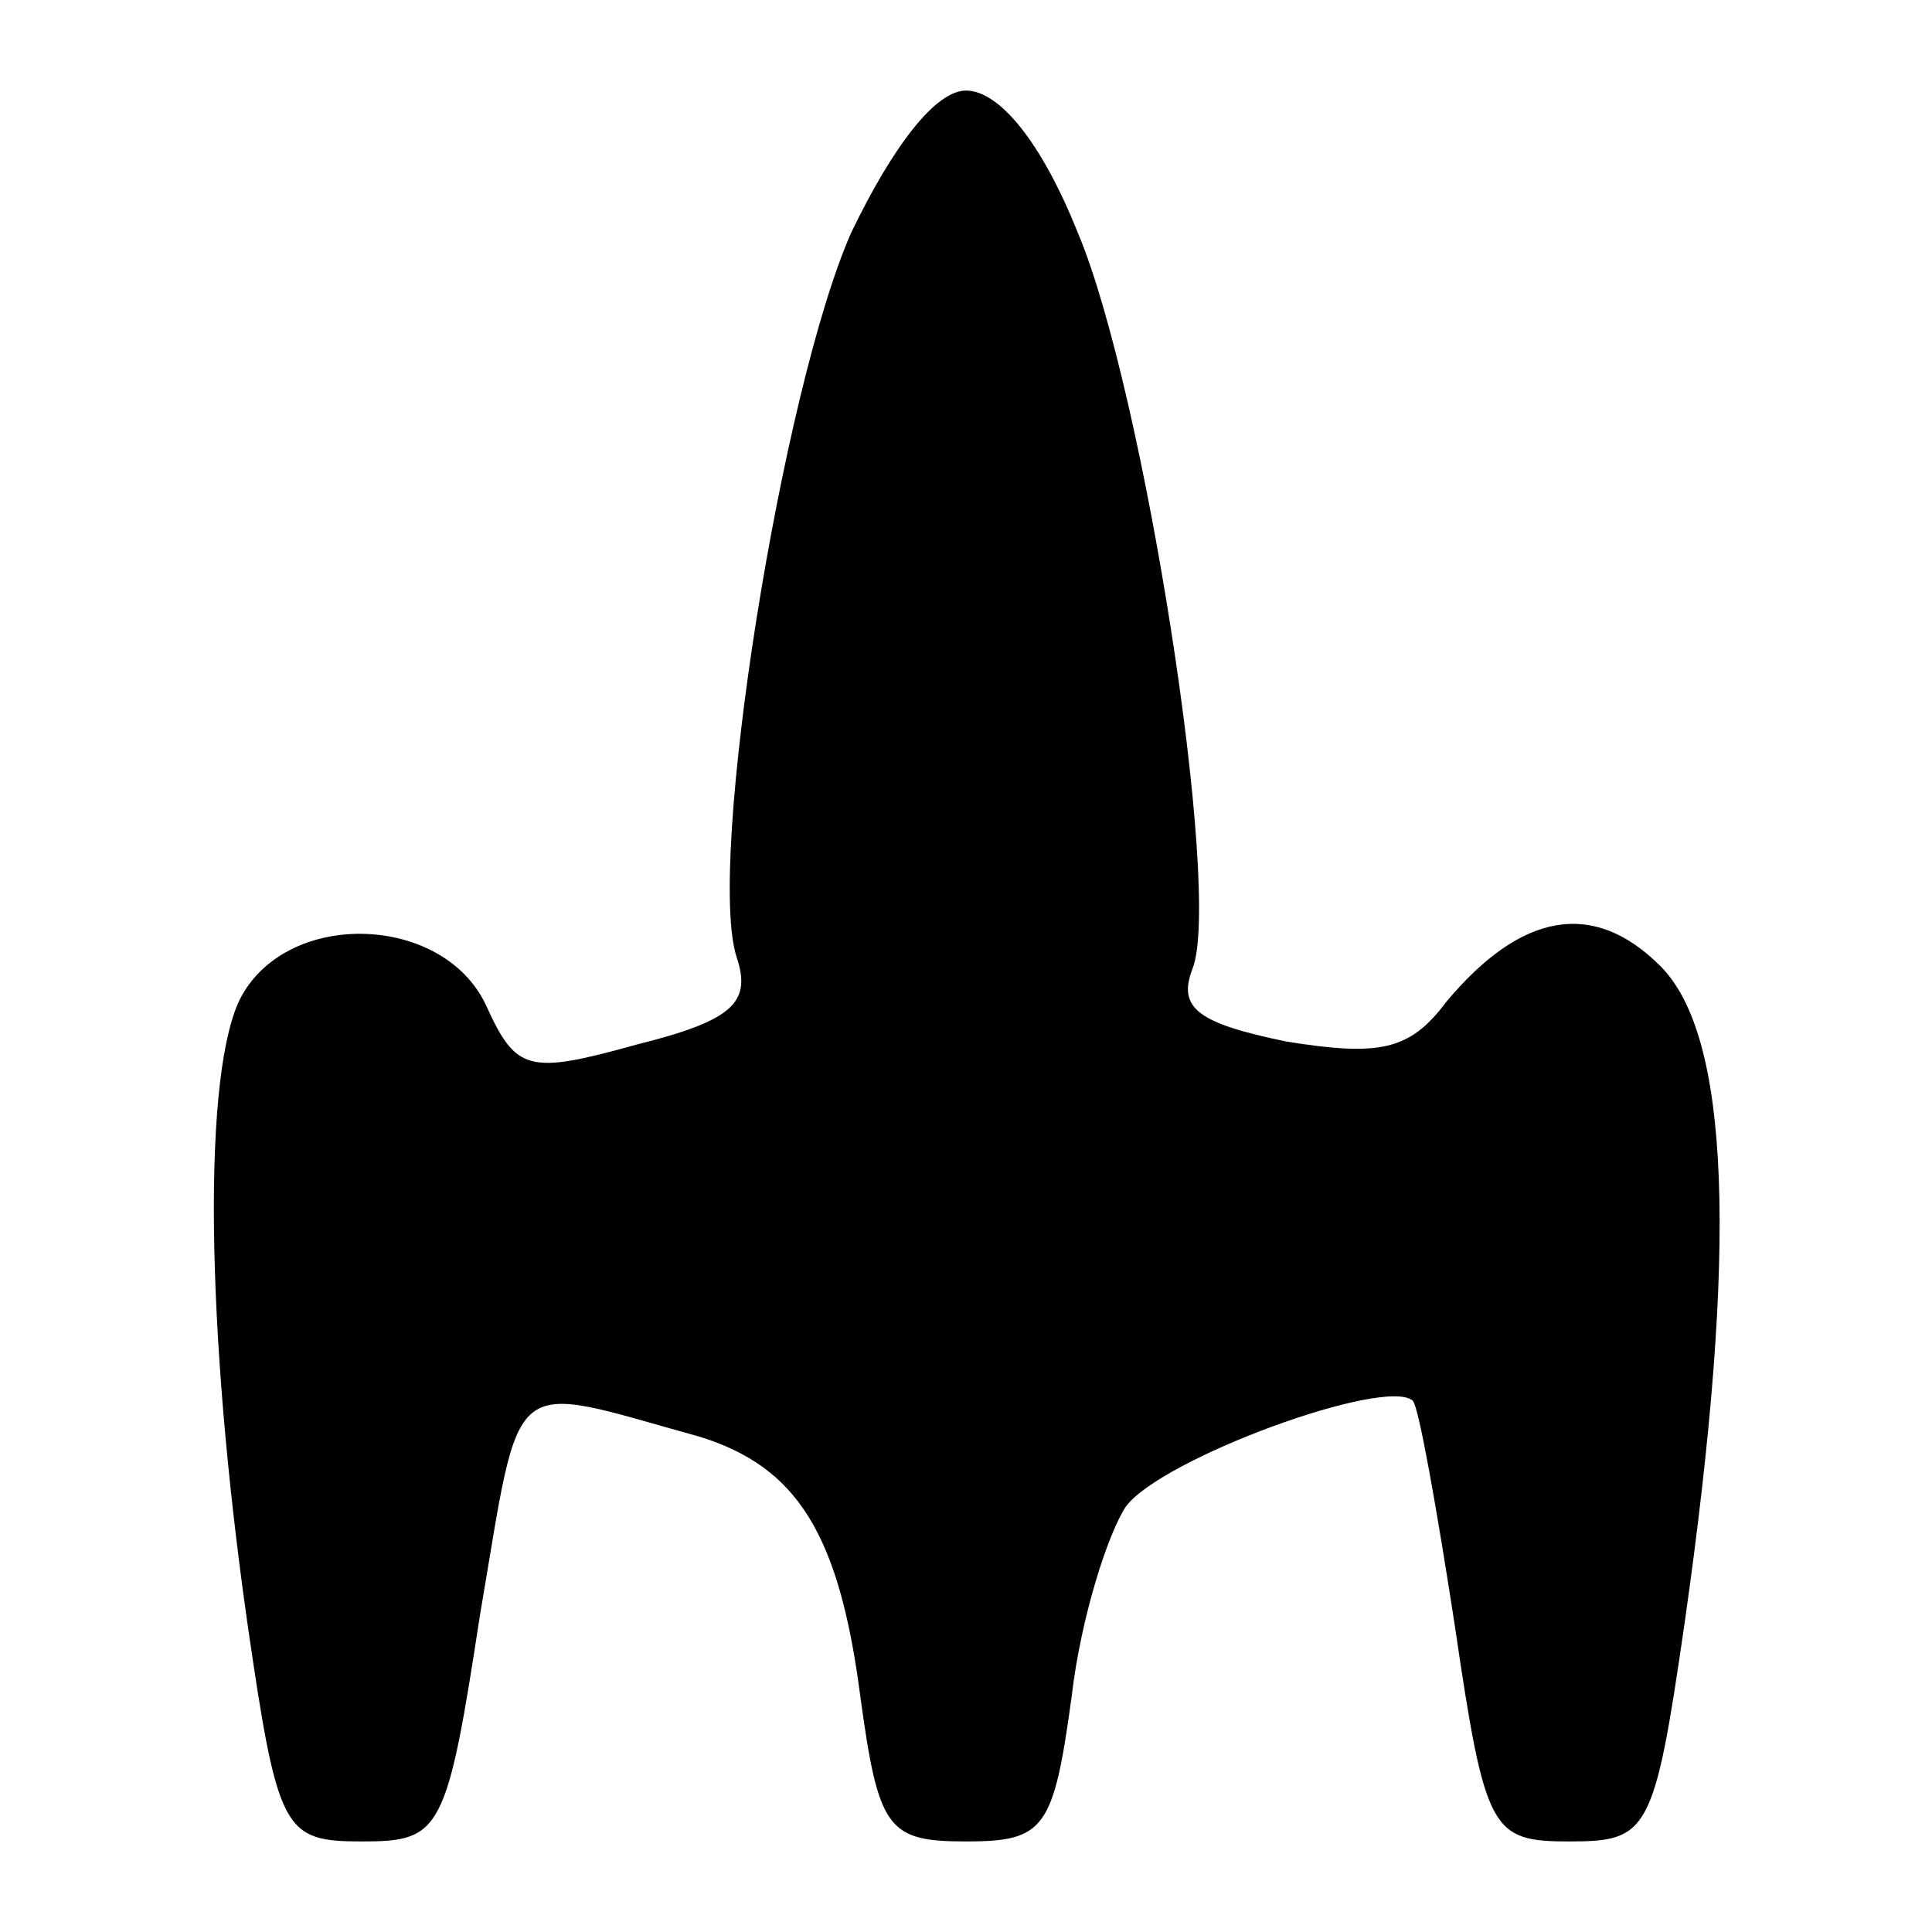<?xml version="1.0" standalone="no"?>
<!DOCTYPE svg PUBLIC "-//W3C//DTD SVG 20010904//EN"
 "http://www.w3.org/TR/2001/REC-SVG-20010904/DTD/svg10.dtd">
<svg version="1.0" xmlns="http://www.w3.org/2000/svg"
 width="64pt" height="64pt" viewBox="0 0 64 64"
 preserveAspectRatio="xMidYMid meet">
<g transform="translate(0,64) scale(0.1,-0.1)"
fill="#000000" stroke="none">
<path d="M282 563 c-23 -52 -48 -209 -38 -240 5 -15 -1 -21 -33 -29 -36 -10
-40 -9 -50 13 -14 30 -65 32 -81 3 -13 -24 -12 -110 2 -208 10 -69 12 -72 38
-72 26 0 28 3 39 75 14 82 8 77 73 59 32 -10 46 -32 53 -86 6 -44 9 -48 35
-48 26 0 29 4 35 48 3 26 12 54 18 63 12 16 86 43 95 35 2 -2 8 -36 14 -75 10
-68 12 -71 38 -71 26 0 28 3 38 72 18 126 15 195 -8 218 -22 22 -46 18 -71
-12 -12 -16 -22 -18 -53 -13 -29 6 -36 11 -31 24 10 25 -16 192 -38 244 -12
30 -26 47 -37 47 -10 0 -24 -18 -38 -47z"/>
</g>
</svg>
